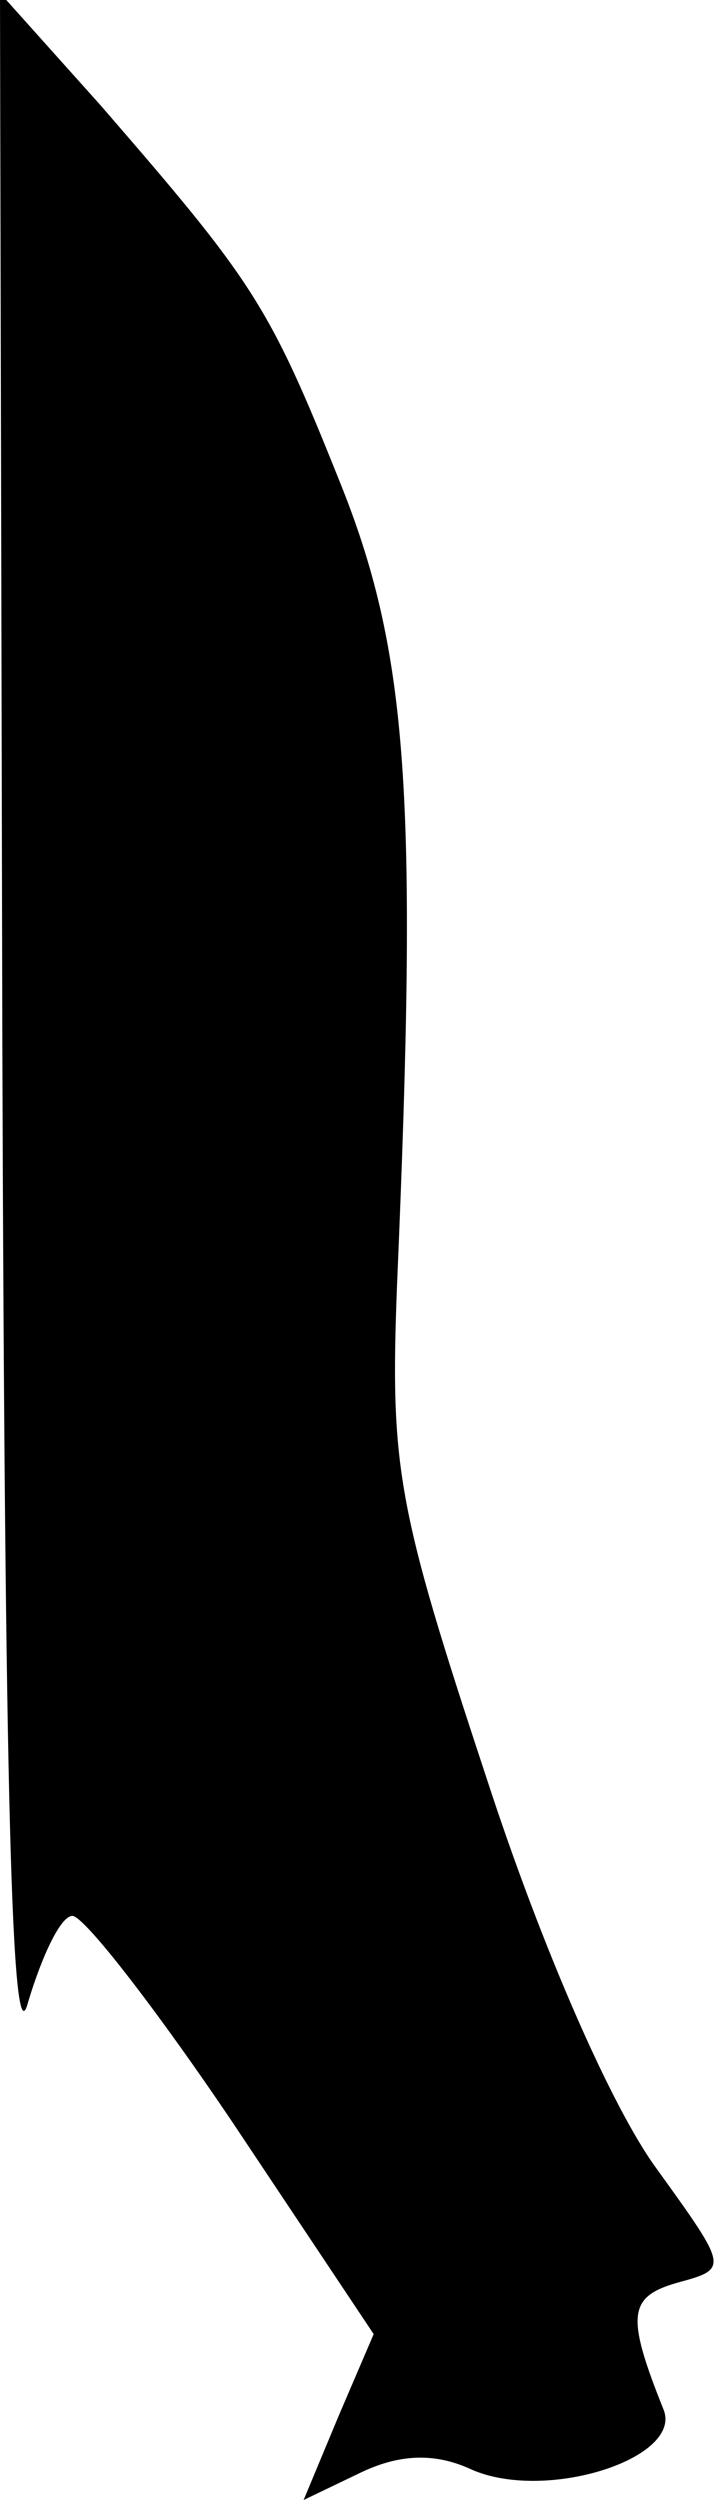 <?xml version="1.0" standalone="no"?>
<!DOCTYPE svg PUBLIC "-//W3C//DTD SVG 20010904//EN"
 "http://www.w3.org/TR/2001/REC-SVG-20010904/DTD/svg10.dtd">
<svg version="1.0" xmlns="http://www.w3.org/2000/svg"
 width="31pt" height="107pt" viewBox="0 0 31 107"
 preserveAspectRatio="xMidYMid meet">
<g transform="translate(0,107) scale(0.1,-0.1)"
fill="#000000" stroke="none">
<path fill="#000000" stroke="none" d="M1 624 c1 -318 4 -438 11 -411 6 20 14
37 19 37 5 0 36 -40 69 -89 l60 -90 -15 -35 -15 -36 25 12 c17 8 32 8 47 1 32
-14 91 5 82 26 -16 40 -15 48 6 54 22 6 22 6 -9 49 -19 26 -49 94 -73 168 -38
115 -41 132 -38 210 9 210 5 271 -25 345 -30 75 -37 85 -102 160 l-43 48 1
-449z"/>
</g>
</svg>
